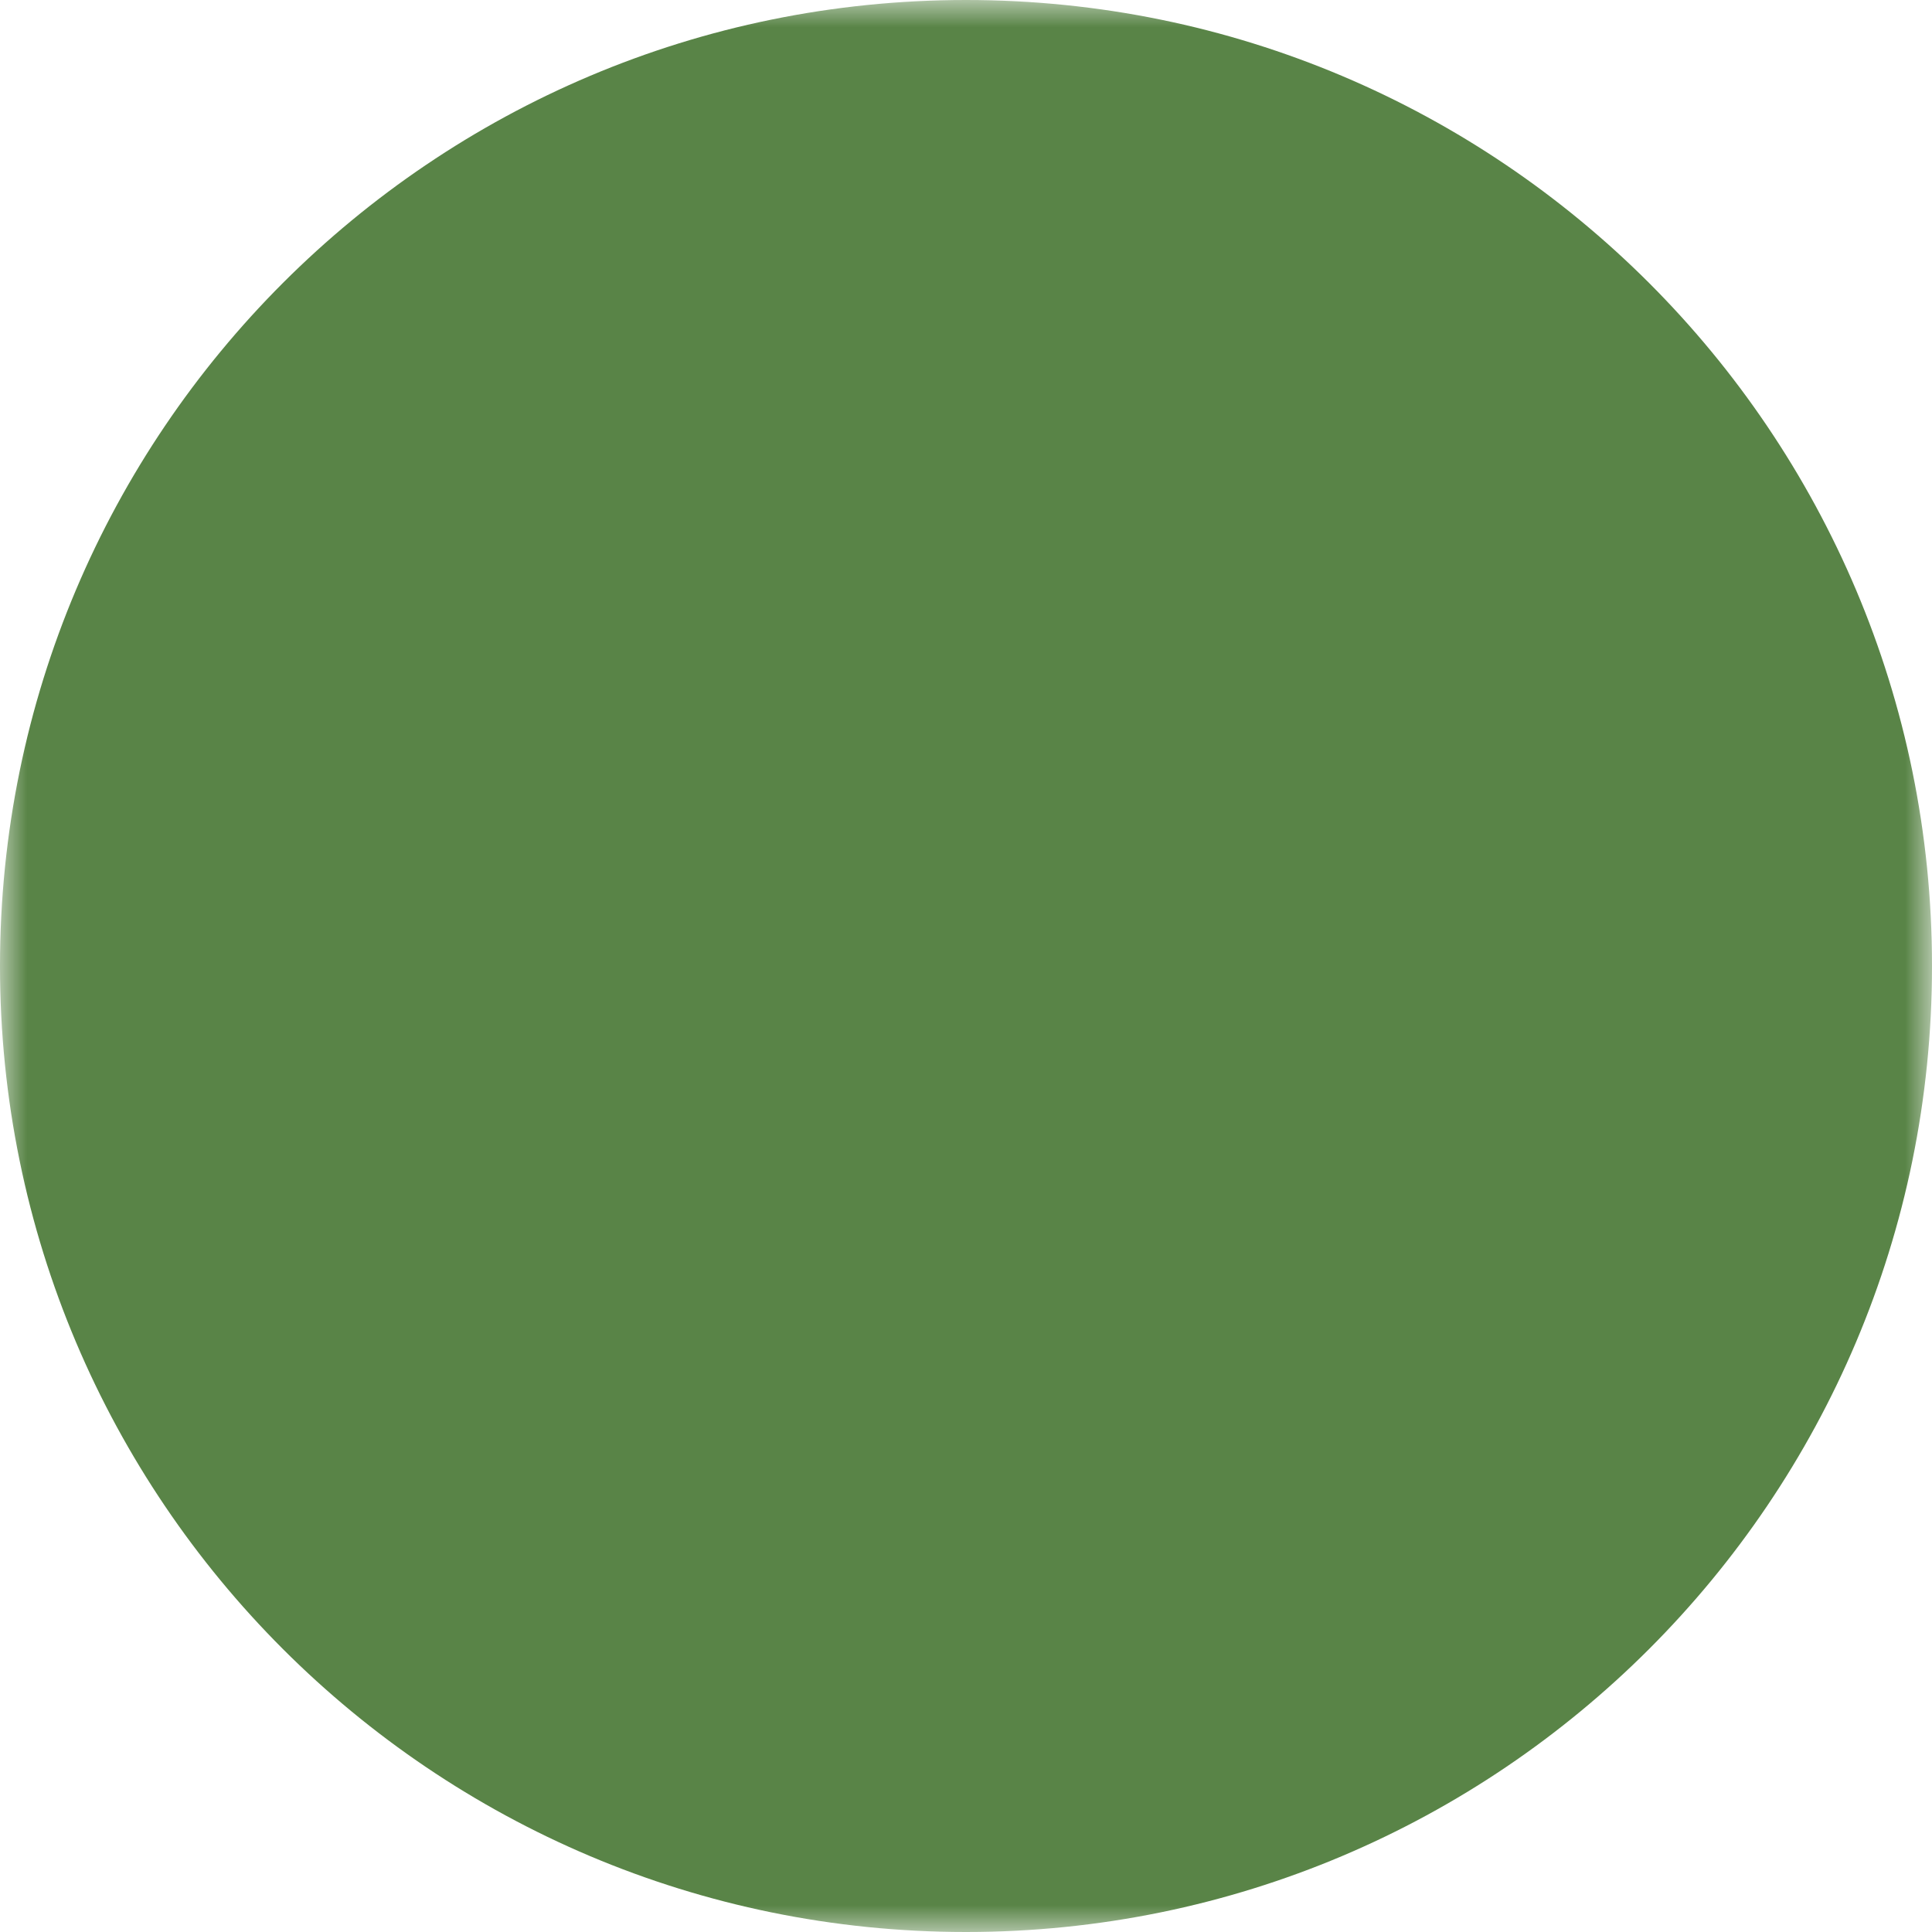 <svg width="36" height="36" viewBox="0 0 36 36" fill="none" xmlns="http://www.w3.org/2000/svg">
<g clip-path="url(#clip0_52_1728)">
<mask id="mask0_52_1728" style="mask-type:luminance" maskUnits="userSpaceOnUse" x="0" y="0" width="36" height="36">
<path d="M0 0H36V36H0V0Z" fill="white"/>
<path d="M11.146 24.854C11.018 24.725 10.915 24.573 10.846 24.404C10.776 24.236 10.74 24.056 10.74 23.875C10.74 23.693 10.776 23.513 10.845 23.345C10.915 23.177 11.017 23.024 11.146 22.895C11.405 22.635 11.757 22.489 12.125 22.489C12.306 22.489 12.486 22.525 12.655 22.594C12.823 22.664 12.975 22.766 13.104 22.895C14.072 23.863 15.306 24.522 16.649 24.79C17.992 25.057 19.384 24.92 20.649 24.396C21.914 23.872 22.995 22.985 23.756 21.846C24.517 20.708 24.923 19.369 24.923 18C24.923 17.633 25.069 17.28 25.329 17.021C25.588 16.761 25.941 16.615 26.308 16.615C26.675 16.615 27.027 16.761 27.287 17.021C27.546 17.28 27.692 17.633 27.692 18C27.692 19.917 27.124 21.791 26.059 23.385C24.994 24.979 23.48 26.221 21.709 26.955C19.938 27.689 17.989 27.881 16.109 27.507C14.229 27.133 12.502 26.209 11.146 24.854Z" fill="black"/>
<path d="M22.928 21.921C22.777 22.022 22.607 22.092 22.428 22.128C22.25 22.163 22.067 22.163 21.888 22.127C21.71 22.092 21.54 22.021 21.389 21.92C21.238 21.819 21.108 21.689 21.007 21.538C20.907 21.386 20.836 21.217 20.801 21.038C20.766 20.86 20.766 20.676 20.801 20.498C20.837 20.32 20.907 20.15 21.009 19.999C21.11 19.848 21.24 19.718 21.391 19.617L25.545 16.848C25.85 16.644 26.224 16.57 26.584 16.642C26.945 16.714 27.261 16.926 27.465 17.232C27.669 17.537 27.743 17.911 27.671 18.271C27.599 18.631 27.387 18.948 27.082 19.152L22.928 21.921Z" fill="black"/>
<path d="M30.229 21.385C30.33 21.537 30.4 21.706 30.435 21.884C30.471 22.063 30.471 22.247 30.435 22.425C30.399 22.603 30.329 22.773 30.228 22.924C30.127 23.075 29.997 23.205 29.845 23.306C29.694 23.407 29.524 23.477 29.346 23.512C29.168 23.547 28.984 23.547 28.806 23.512C28.627 23.476 28.458 23.406 28.307 23.305C28.156 23.203 28.026 23.073 27.925 22.922L25.156 18.768C25.055 18.617 24.985 18.447 24.949 18.269C24.914 18.09 24.914 17.907 24.95 17.729C25.022 17.368 25.234 17.052 25.539 16.848C25.845 16.644 26.219 16.57 26.579 16.642C26.757 16.677 26.927 16.748 27.078 16.849C27.229 16.95 27.359 17.08 27.46 17.231L30.229 21.385ZM24.725 10.87C24.857 10.998 24.963 11.151 25.035 11.32C25.108 11.489 25.146 11.671 25.148 11.854C25.149 12.038 25.114 12.22 25.045 12.391C24.975 12.561 24.872 12.715 24.742 12.845C24.612 12.975 24.458 13.078 24.288 13.148C24.117 13.217 23.935 13.252 23.751 13.251C23.567 13.249 23.386 13.211 23.217 13.139C23.048 13.066 22.895 12.96 22.767 12.828C21.799 11.86 20.565 11.2 19.222 10.933C17.879 10.666 16.487 10.803 15.222 11.327C13.957 11.851 12.875 12.739 12.114 13.877C11.354 15.016 10.948 16.355 10.948 17.724C10.948 18.091 10.802 18.444 10.543 18.703C10.283 18.963 9.931 19.109 9.564 19.109C9.196 19.109 8.844 18.963 8.584 18.703C8.325 18.444 8.179 18.091 8.179 17.724C8.179 15.807 8.747 13.933 9.812 12.339C10.877 10.745 12.391 9.503 14.162 8.769C15.933 8.035 17.882 7.843 19.762 8.218C21.642 8.592 23.37 9.515 24.725 10.87Z" fill="black"/>
<path d="M12.945 13.803C13.25 13.599 13.624 13.525 13.984 13.597C14.345 13.669 14.661 13.881 14.865 14.187C15.069 14.492 15.143 14.866 15.071 15.226C14.999 15.586 14.787 15.903 14.482 16.107L10.326 18.876C10.175 18.977 10.005 19.047 9.827 19.083C9.649 19.118 9.465 19.118 9.287 19.082C9.108 19.047 8.939 18.976 8.788 18.875C8.637 18.774 8.507 18.644 8.406 18.493C8.202 18.187 8.128 17.813 8.2 17.453C8.272 17.093 8.484 16.776 8.79 16.572L12.943 13.803H12.945Z" fill="black"/>
<path d="M5.642 14.339C5.541 14.188 5.471 14.018 5.436 13.839C5.401 13.661 5.401 13.477 5.436 13.299C5.472 13.121 5.542 12.951 5.643 12.8C5.745 12.649 5.875 12.519 6.026 12.418C6.177 12.317 6.347 12.247 6.525 12.212C6.704 12.177 6.887 12.177 7.066 12.212C7.244 12.248 7.413 12.318 7.565 12.419C7.716 12.521 7.845 12.651 7.946 12.802L10.716 16.956C10.919 17.261 10.993 17.635 10.921 17.995C10.85 18.355 10.637 18.672 10.332 18.876C10.027 19.08 9.652 19.154 9.292 19.082C8.932 19.01 8.615 18.798 8.412 18.493L5.642 14.339Z" fill="black"/>
</mask>
<g mask="url(#mask0_52_1728)">
<path d="M18 36C27.941 36 36 27.941 36 18C36 8.059 27.941 0 18 0C8.059 0 0 8.059 0 18C0 27.941 8.059 36 18 36Z" fill="#598447"/>
</g>
</g>
<defs>
<clipPath id="clip0_52_1728">
<rect width="36" height="36" fill="white"/>
</clipPath>
</defs>
</svg>
